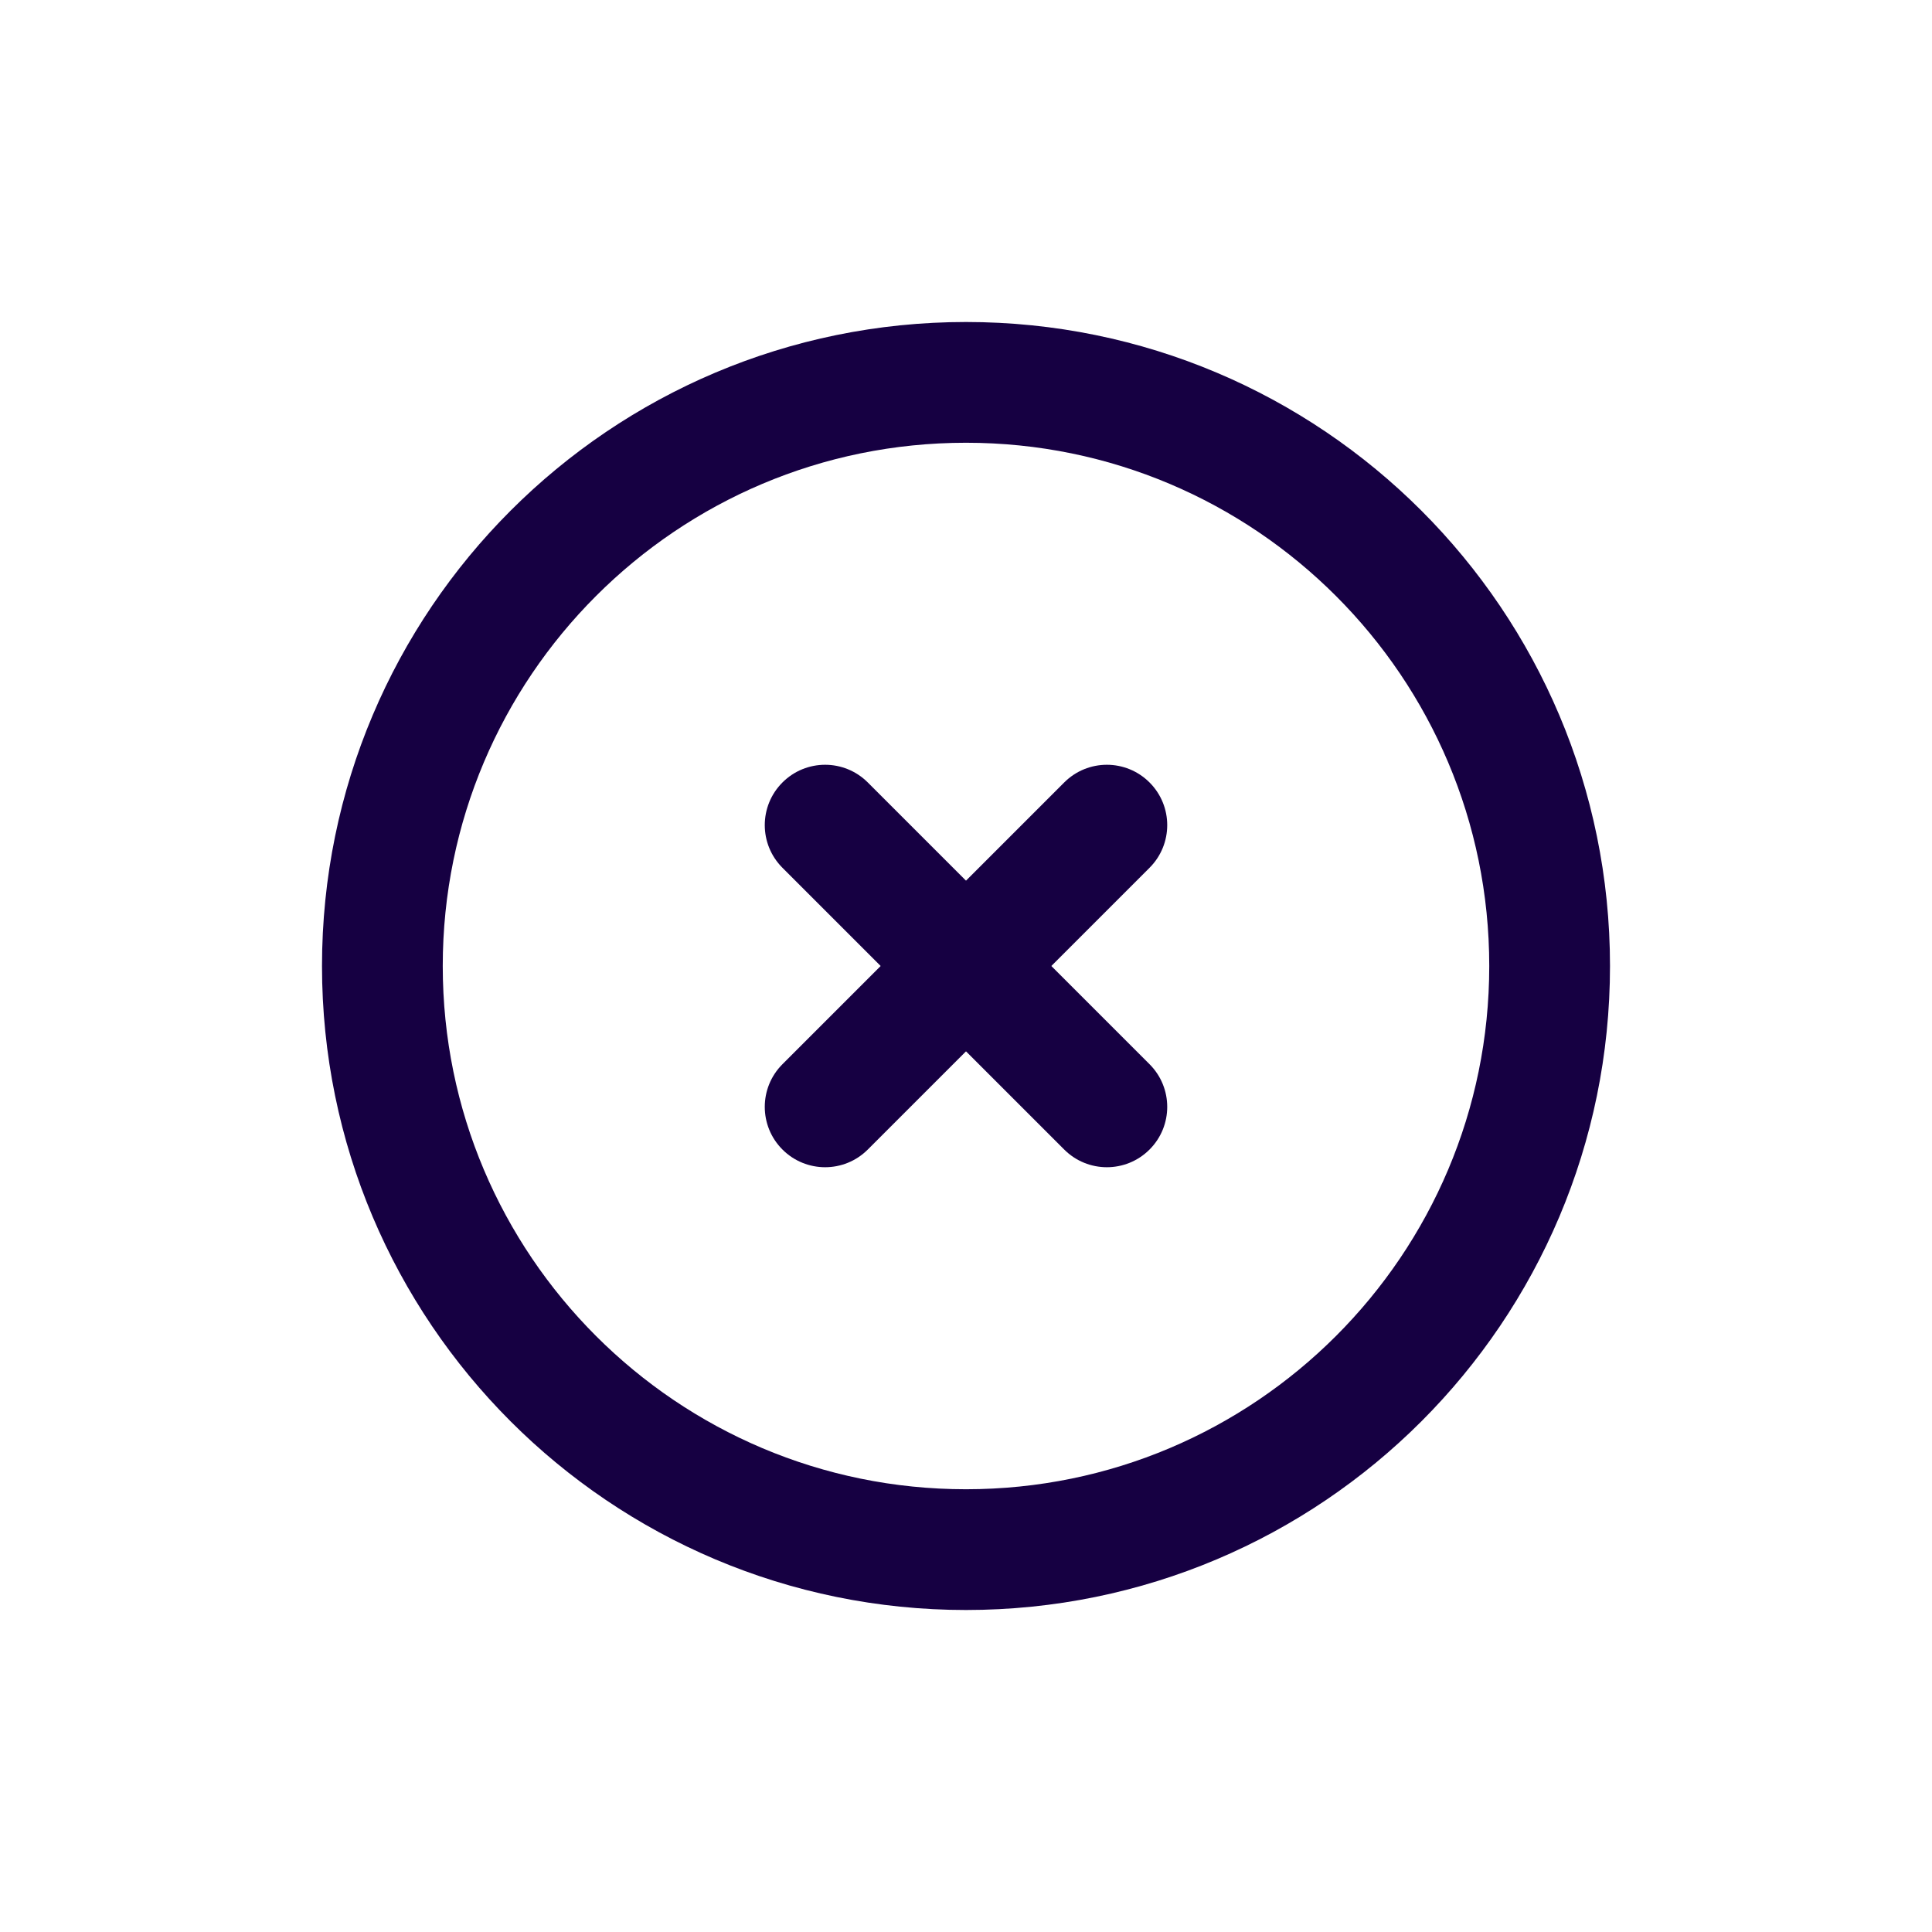 <svg width="24" height="24" viewBox="0 0 24 24" fill="none" xmlns="http://www.w3.org/2000/svg">
<path d="M13.22 14.28C13.513 14.573 13.987 14.573 14.28 14.28C14.573 13.987 14.573 13.513 14.28 13.22L13.22 14.28ZM10.78 9.72C10.487 9.427 10.013 9.427 9.72 9.72C9.427 10.013 9.427 10.487 9.72 10.78L10.78 9.72ZM14.28 13.22L10.78 9.72L9.72 10.78L13.22 14.28L14.28 13.22Z" fill="#160042"/>
<path d="M9.72 13.22C9.427 13.513 9.427 13.987 9.72 14.28C10.013 14.573 10.487 14.573 10.78 14.28L9.72 13.22ZM14.28 10.78C14.573 10.487 14.573 10.013 14.28 9.72C13.987 9.427 13.513 9.427 13.22 9.72L14.28 10.78ZM10.78 14.28L14.28 10.78L13.22 9.72L9.72 13.22L10.78 14.28Z" fill="#160042"/>
<path d="M4.75 12C4.75 16.004 7.996 19.25 12 19.25C16.004 19.25 19.25 16.004 19.25 12C19.25 7.996 16.004 4.75 12 4.75C7.996 4.75 4.75 7.996 4.75 12Z" stroke="#160042" stroke-width="1.5"/>
</svg>
